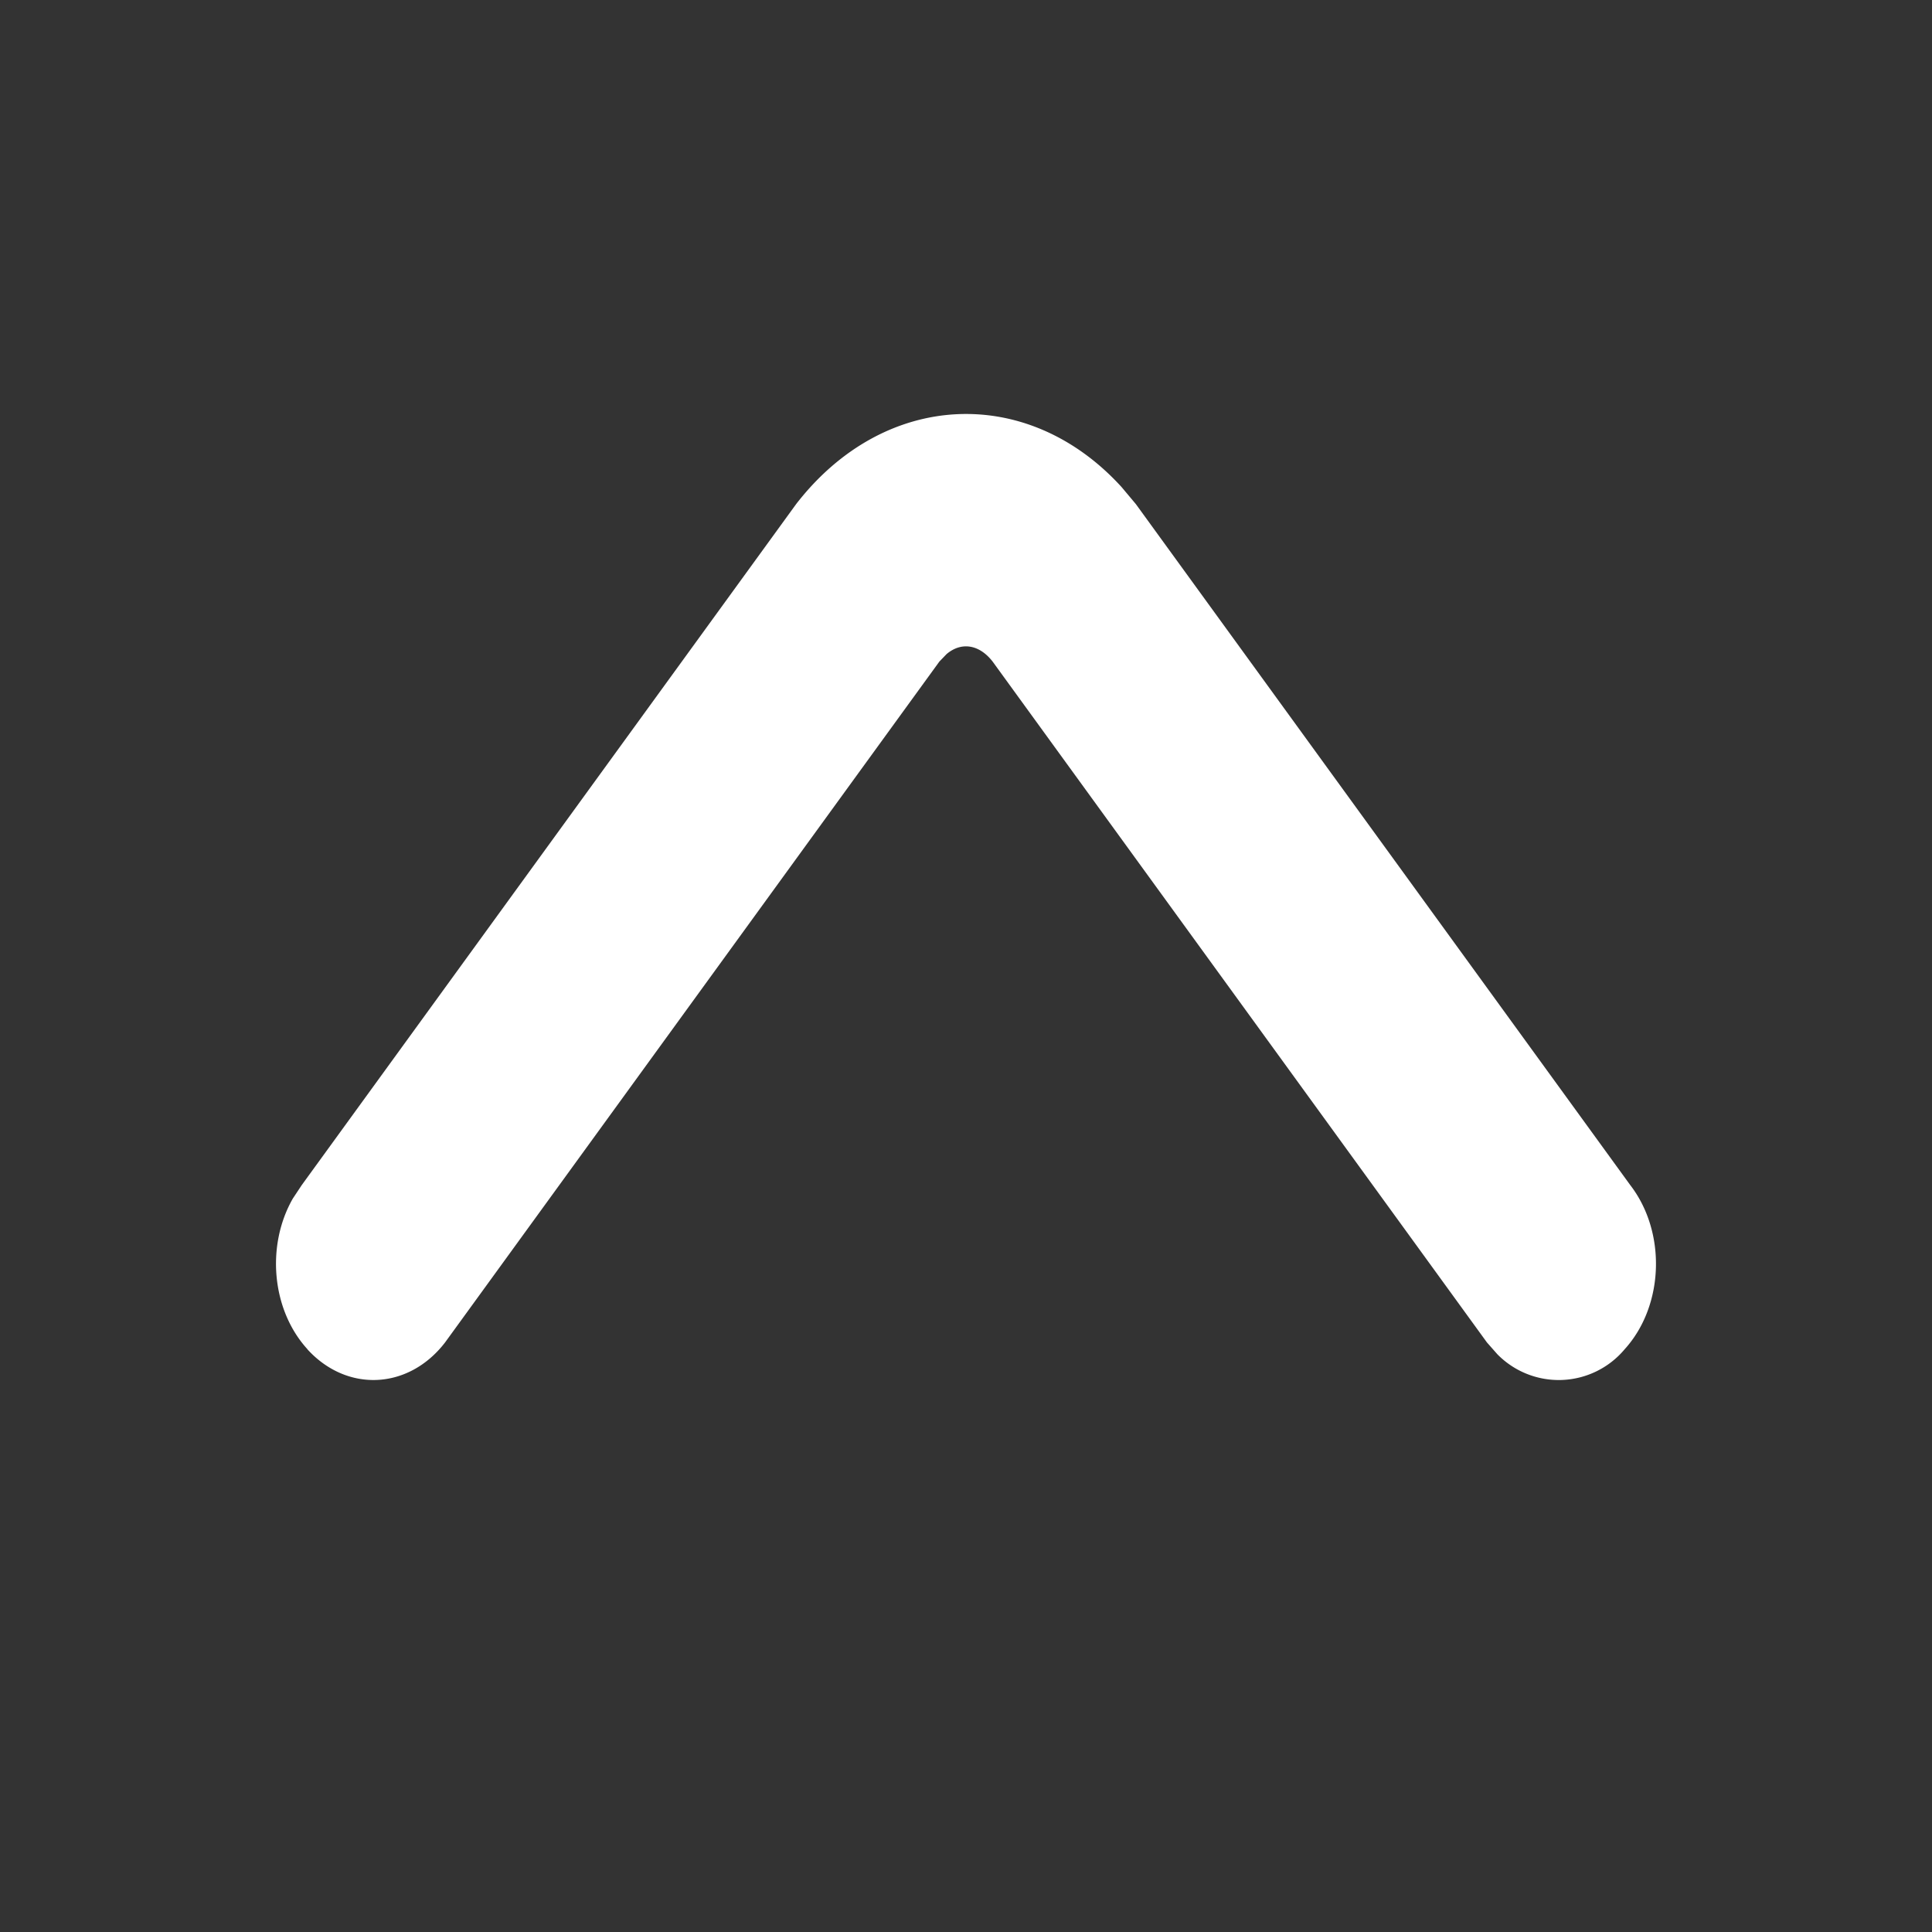 <svg xmlns="http://www.w3.org/2000/svg" width="14" height="14">
    <rect width="100%" height="100%" fill="#333333" stroke="none"/>
    <path fill="#FFF"
          d="M2.228 9.777c-.261-.286-.3-.753-.106-1.092l.065-.098 3.582-4.934c.64-.827 1.679-.869 2.358-.124l.104.124 3.582 4.934c.264.342.246.875-.04 1.19a.623.623 0 01-.922.037l-.076-.086-3.582-4.934c-.098-.126-.228-.144-.334-.054l-.052.054-3.582 4.934c-.264.343-.71.364-.997.05z"
          fill-rule="evenodd"/>
</svg>
